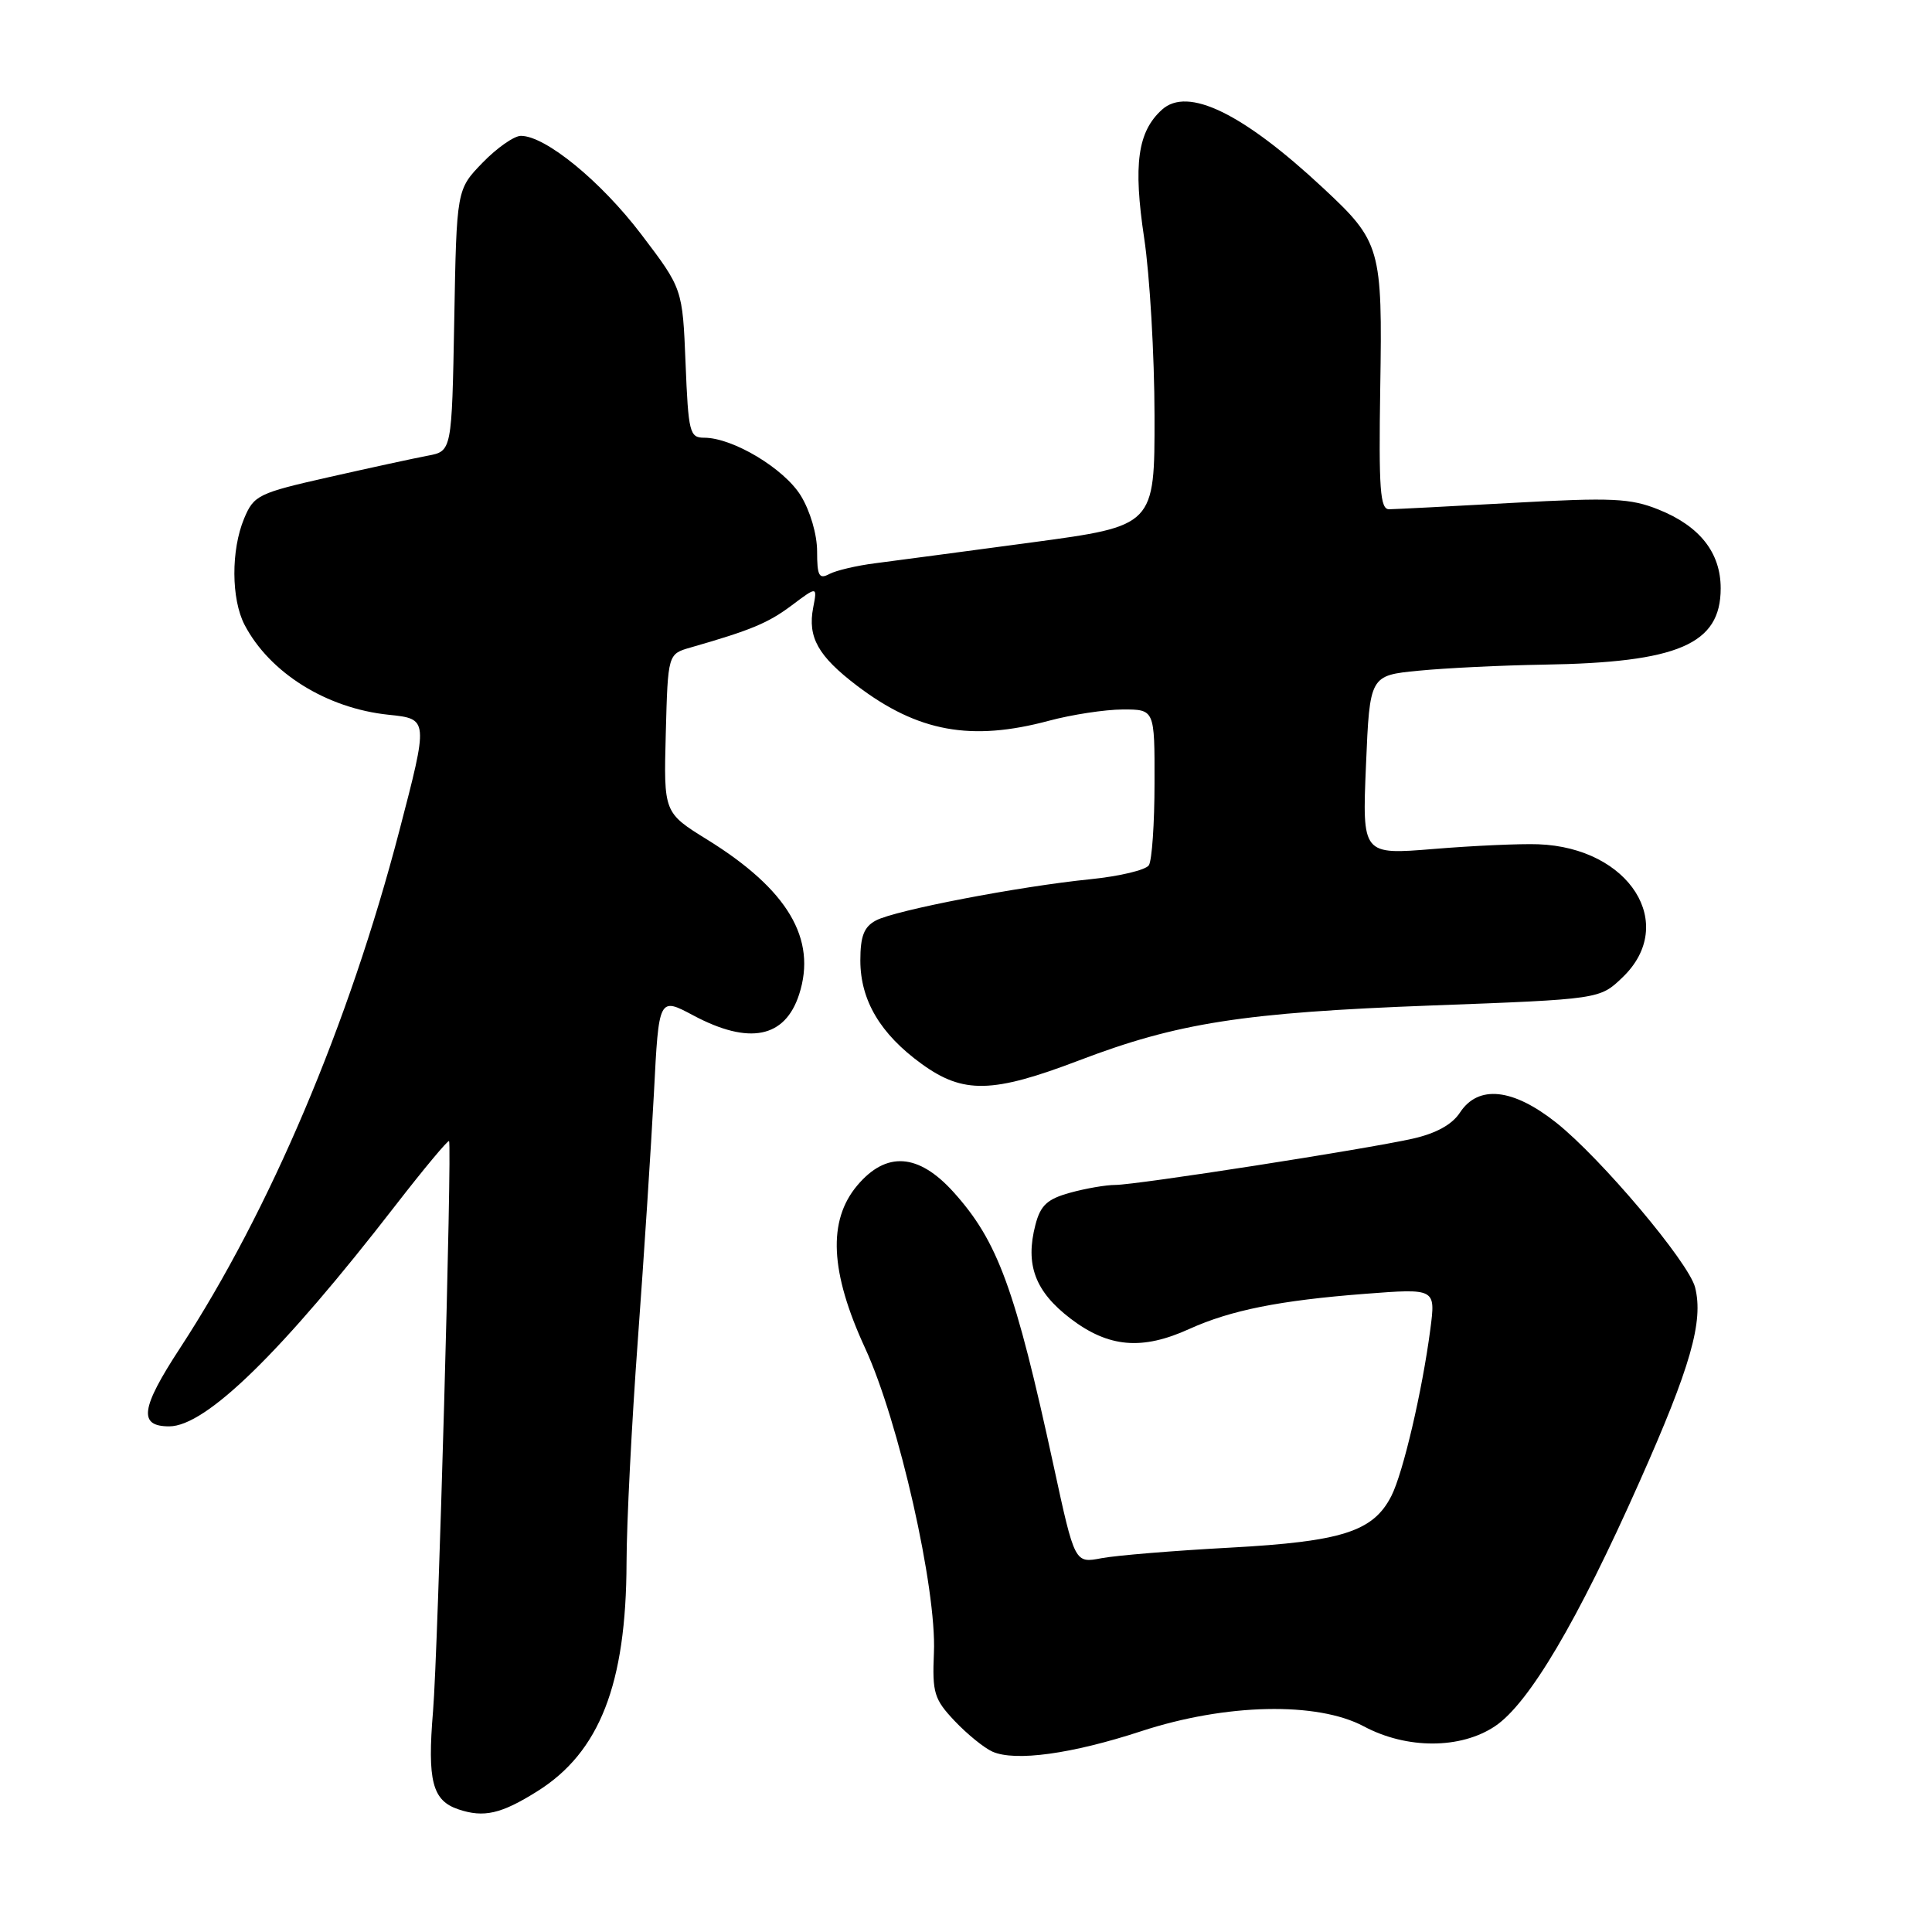 <?xml version="1.0" encoding="UTF-8" standalone="no"?>
<!DOCTYPE svg PUBLIC "-//W3C//DTD SVG 1.1//EN" "http://www.w3.org/Graphics/SVG/1.1/DTD/svg11.dtd" >
<svg xmlns="http://www.w3.org/2000/svg" xmlns:xlink="http://www.w3.org/1999/xlink" version="1.1" viewBox="0 0 256 256">
 <g >
 <path fill="currentColor"
d=" M 71.17 237.37 C 79.46 232.19 82.98 223.16 83.02 207.04 C 83.03 201.79 83.71 188.50 84.52 177.50 C 85.33 166.50 86.28 151.79 86.65 144.81 C 87.30 132.11 87.30 132.11 91.89 134.56 C 99.28 138.49 104.02 137.54 105.89 131.76 C 108.27 124.41 104.38 117.86 93.72 111.26 C 87.94 107.68 87.94 107.68 88.22 97.17 C 88.50 86.66 88.50 86.66 91.50 85.80 C 99.51 83.50 101.76 82.57 104.90 80.22 C 108.30 77.67 108.30 77.67 107.75 80.52 C 107.00 84.45 108.40 86.94 113.57 90.87 C 121.62 96.98 128.68 98.27 139.00 95.50 C 142.03 94.69 146.41 94.02 148.75 94.01 C 153.00 94.00 153.00 94.00 152.98 103.75 C 152.98 109.11 152.64 114.02 152.23 114.65 C 151.83 115.28 148.35 116.11 144.50 116.50 C 135.05 117.45 118.59 120.61 116.06 121.97 C 114.48 122.81 114.00 124.05 114.00 127.29 C 114.01 132.55 116.65 137.01 122.12 140.97 C 127.63 144.97 131.51 144.88 142.93 140.53 C 156.05 135.52 164.72 134.17 189.74 133.23 C 211.98 132.40 211.98 132.40 214.99 129.51 C 222.35 122.46 215.94 112.32 203.83 111.87 C 201.45 111.78 195.22 112.06 190.00 112.49 C 180.50 113.27 180.50 113.27 181.00 101.39 C 181.50 89.50 181.50 89.50 188.00 88.87 C 191.57 88.52 199.00 88.16 204.50 88.07 C 222.39 87.79 228.00 85.37 228.00 77.96 C 228.00 73.23 225.23 69.71 219.77 67.52 C 216.04 66.02 213.60 65.91 200.50 66.63 C 192.25 67.09 184.85 67.47 184.07 67.48 C 182.87 67.50 182.68 64.83 182.89 51.35 C 183.19 32.85 182.96 32.03 175.34 24.93 C 164.68 14.99 157.38 11.44 153.97 14.53 C 150.74 17.45 150.14 21.78 151.61 31.56 C 152.35 36.48 152.97 47.07 152.98 55.09 C 153.00 69.68 153.00 69.68 136.75 71.87 C 127.81 73.07 118.47 74.31 116.00 74.63 C 113.53 74.94 110.77 75.59 109.89 76.06 C 108.53 76.79 108.27 76.31 108.27 73.05 C 108.27 70.82 107.35 67.69 106.10 65.66 C 103.87 62.06 97.09 58.00 93.30 58.00 C 91.38 58.00 91.21 57.31 90.84 48.12 C 90.44 38.25 90.44 38.25 84.97 31.05 C 79.62 24.01 72.27 18.00 69.02 18.00 C 68.13 18.00 65.84 19.60 63.95 21.55 C 60.50 25.11 60.50 25.11 60.19 42.44 C 59.87 59.78 59.87 59.78 56.69 60.38 C 54.93 60.71 49.05 61.99 43.60 63.22 C 34.21 65.34 33.64 65.62 32.35 68.70 C 30.60 72.89 30.63 79.38 32.41 82.80 C 35.74 89.16 43.27 93.86 51.50 94.71 C 56.78 95.26 56.78 95.26 52.90 110.14 C 46.22 135.72 35.77 160.38 23.85 178.64 C 18.63 186.62 18.31 189.00 22.42 189.00 C 27.28 189.00 37.32 179.20 52.42 159.70 C 56.17 154.86 59.36 151.04 59.50 151.20 C 59.92 151.69 58.04 218.89 57.38 226.74 C 56.61 235.99 57.28 238.59 60.75 239.75 C 64.11 240.88 66.40 240.36 71.17 237.37 Z  M 151.23 229.39 C 162.42 225.72 174.54 225.46 180.71 228.75 C 186.40 231.79 193.54 231.78 198.10 228.73 C 202.59 225.72 209.03 214.83 217.24 196.35 C 224.03 181.10 225.74 175.09 224.61 170.59 C 223.78 167.28 212.14 153.47 206.21 148.76 C 200.46 144.20 195.89 143.72 193.46 147.41 C 192.42 149.01 190.29 150.18 187.19 150.88 C 180.85 152.30 150.63 157.00 147.78 157.01 C 146.53 157.01 143.82 157.48 141.77 158.05 C 138.77 158.88 137.87 159.71 137.20 162.29 C 135.82 167.59 137.15 171.13 141.86 174.73 C 146.90 178.56 151.32 178.95 157.60 176.09 C 163.08 173.61 169.57 172.31 180.86 171.44 C 190.23 170.72 190.23 170.72 189.53 176.11 C 188.46 184.29 185.92 195.17 184.36 198.23 C 181.96 202.94 177.83 204.26 163.00 205.07 C 155.57 205.47 147.90 206.10 145.95 206.47 C 142.41 207.15 142.41 207.15 139.63 194.32 C 134.51 170.71 132.22 164.47 126.33 157.94 C 121.69 152.81 117.43 152.52 113.59 157.08 C 109.66 161.75 109.98 168.55 114.63 178.63 C 119.10 188.32 124.12 210.53 123.75 218.99 C 123.52 224.32 123.78 225.16 126.50 228.04 C 128.15 229.78 130.40 231.61 131.50 232.10 C 134.52 233.44 142.01 232.41 151.23 229.39 Z "/>
</g>
</svg>